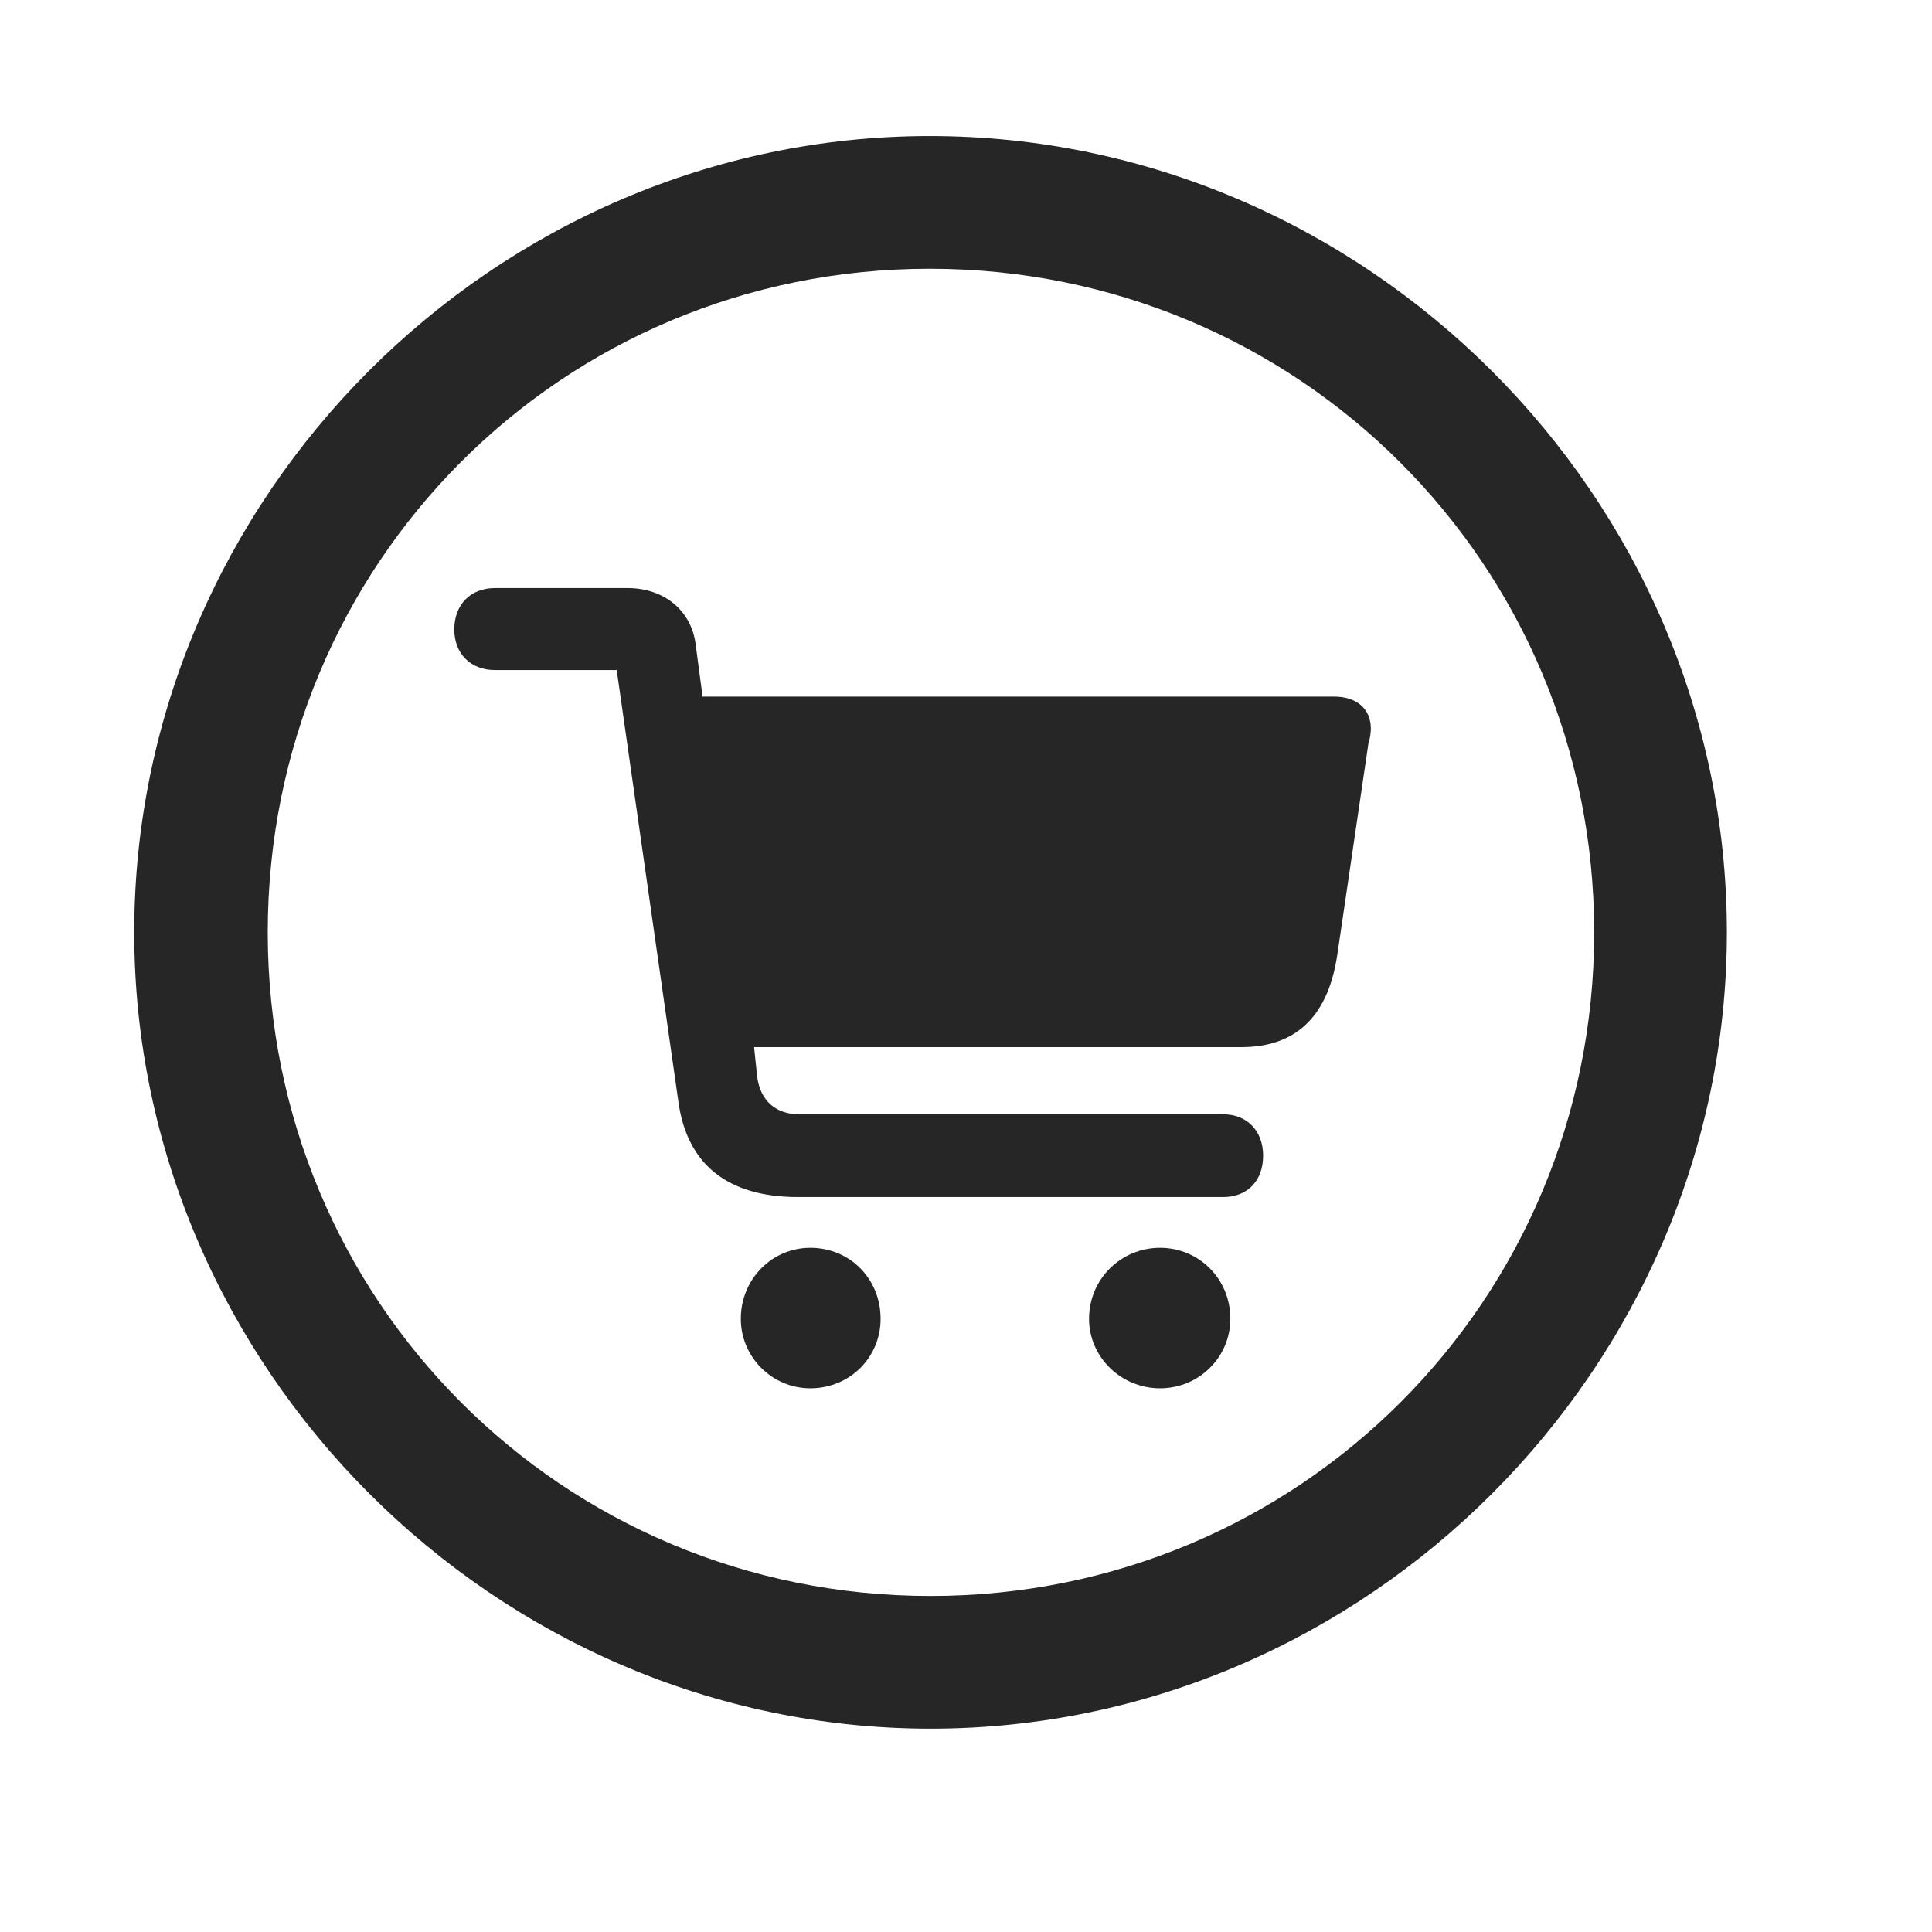 <svg width="29" height="29" viewBox="0 0 29 29" fill="currentColor" xmlns="http://www.w3.org/2000/svg">
<g clip-path="url(#clip0_2207_34775)">
<path d="M13.968 25.948C20.507 25.948 25.921 20.523 25.921 13.995C25.921 7.456 20.495 2.042 13.956 2.042C7.429 2.042 2.015 7.456 2.015 13.995C2.015 20.523 7.44 25.948 13.968 25.948ZM13.968 23.956C8.437 23.956 4.019 19.526 4.019 13.995C4.019 8.464 8.425 4.034 13.956 4.034C19.487 4.034 23.929 8.464 23.929 13.995C23.929 19.526 19.499 23.956 13.968 23.956Z" fill="currentColor" fill-opacity="0.85"/>
<path d="M11.976 17.968H18.362C18.726 17.968 18.96 17.722 18.96 17.347C18.96 16.983 18.726 16.726 18.362 16.726H11.999C11.648 16.726 11.413 16.526 11.366 16.163L11.319 15.718H18.632C19.511 15.718 19.944 15.19 20.073 14.335L20.542 11.148C20.566 11.089 20.577 10.983 20.577 10.937C20.577 10.643 20.366 10.456 20.026 10.456H10.546L10.44 9.659C10.37 9.155 9.96 8.827 9.421 8.827H7.429C7.065 8.827 6.819 9.073 6.819 9.448C6.819 9.812 7.065 10.058 7.429 10.058H9.257L10.183 16.538C10.312 17.476 10.921 17.968 11.976 17.968ZM12.163 20.839C12.761 20.839 13.218 20.37 13.218 19.796C13.218 19.198 12.761 18.73 12.163 18.73C11.589 18.73 11.12 19.198 11.12 19.796C11.12 20.37 11.589 20.839 12.163 20.839ZM17.413 20.839C17.999 20.839 18.468 20.37 18.468 19.796C18.468 19.198 17.999 18.73 17.413 18.73C16.827 18.73 16.347 19.198 16.347 19.796C16.347 20.37 16.827 20.839 17.413 20.839Z" fill="currentColor" fill-opacity="0.85"/>
</g>
<defs>
<clipPath id="clip0_2207_34775">
<rect width="23.906" height="23.918" fill="currentColor" transform="translate(2.015 2.042)"/>
</clipPath>
</defs>
</svg>
